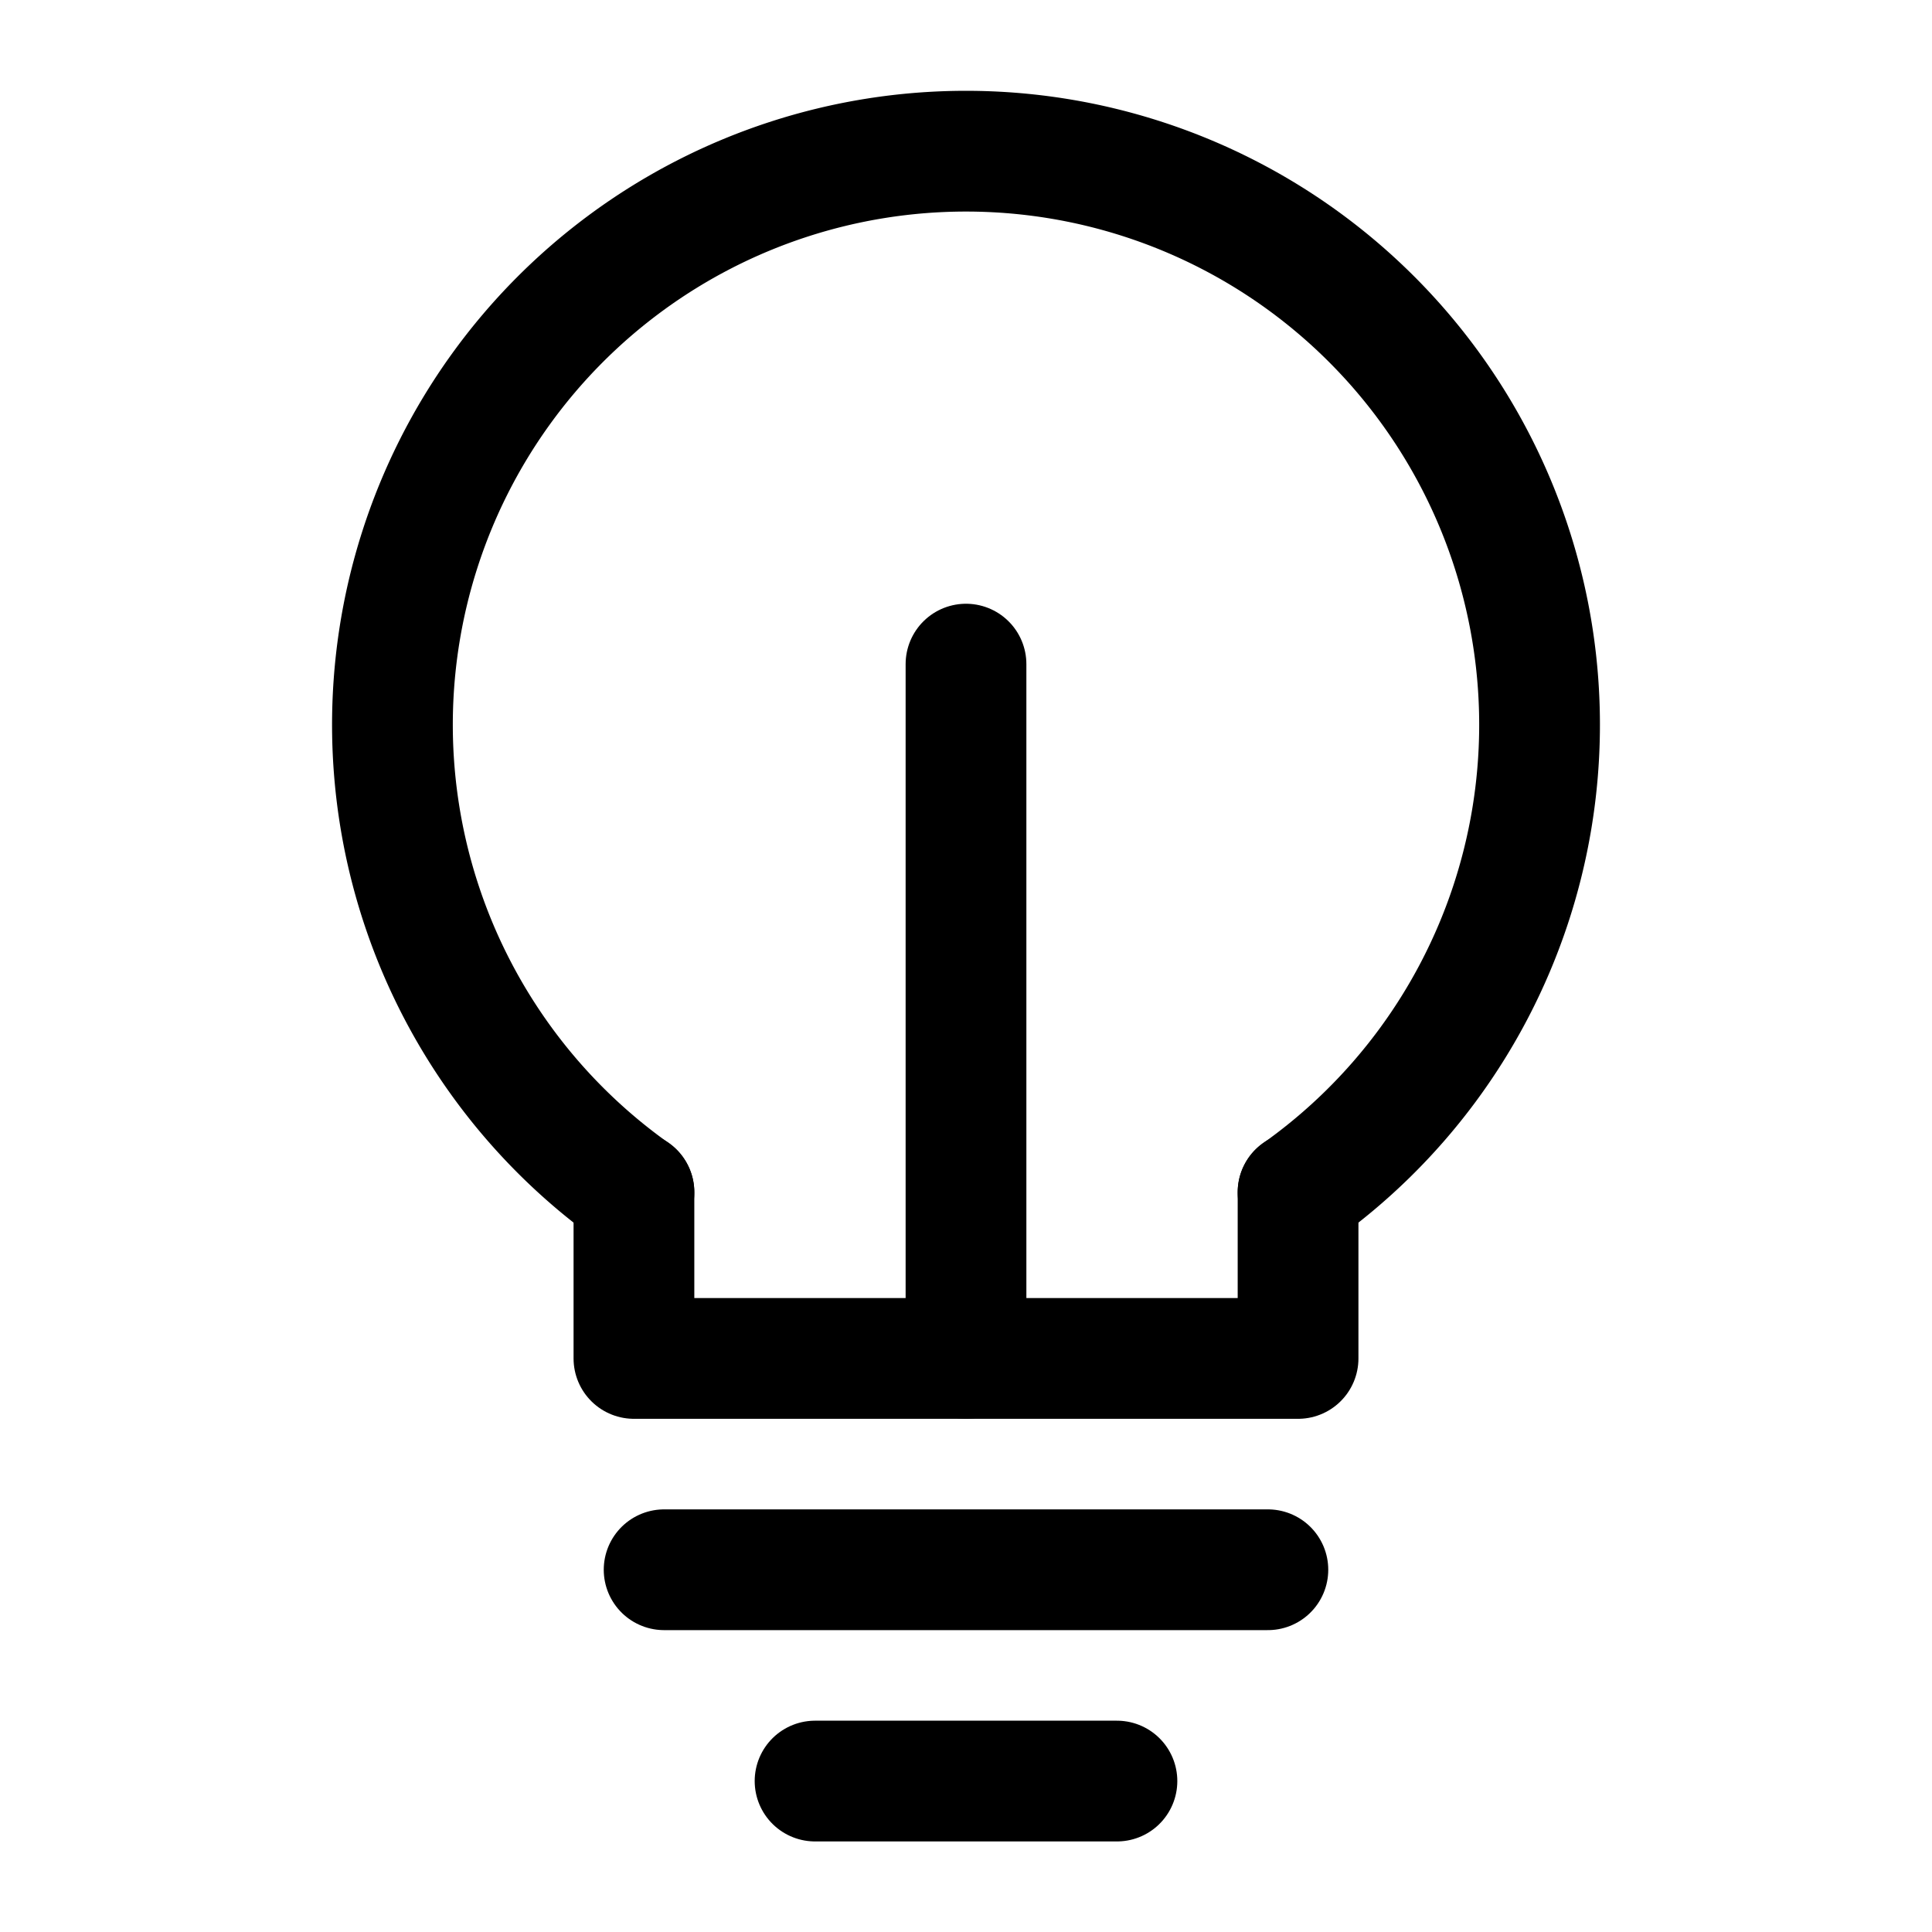<svg xmlns="http://www.w3.org/2000/svg" width="512" height="512" viewBox="0 0 512 512">
  <title>lightbulb</title>
  <polyline points="344 315.95 344 360 168 360 168 315.95" fill="none" stroke="#000" stroke-linecap="round" stroke-linejoin="round" stroke-width="32"/>
  <path d="M168,316a152,152,0,1,1,176,0" fill="none" stroke="#000" stroke-linecap="round" stroke-linejoin="round" stroke-width="32"/>
  <line x1="176" y1="416" x2="336" y2="416" fill="none" stroke="#000" stroke-linecap="round" stroke-linejoin="round" stroke-width="32"/>
  <line x1="216" y1="472" x2="296" y2="472" fill="none" stroke="#000" stroke-linecap="round" stroke-linejoin="round" stroke-width="32"/>
  <line x1="256" y1="360" x2="256" y2="176" fill="none" stroke="#000" stroke-linecap="round" stroke-linejoin="round" stroke-width="32"/>
</svg>
